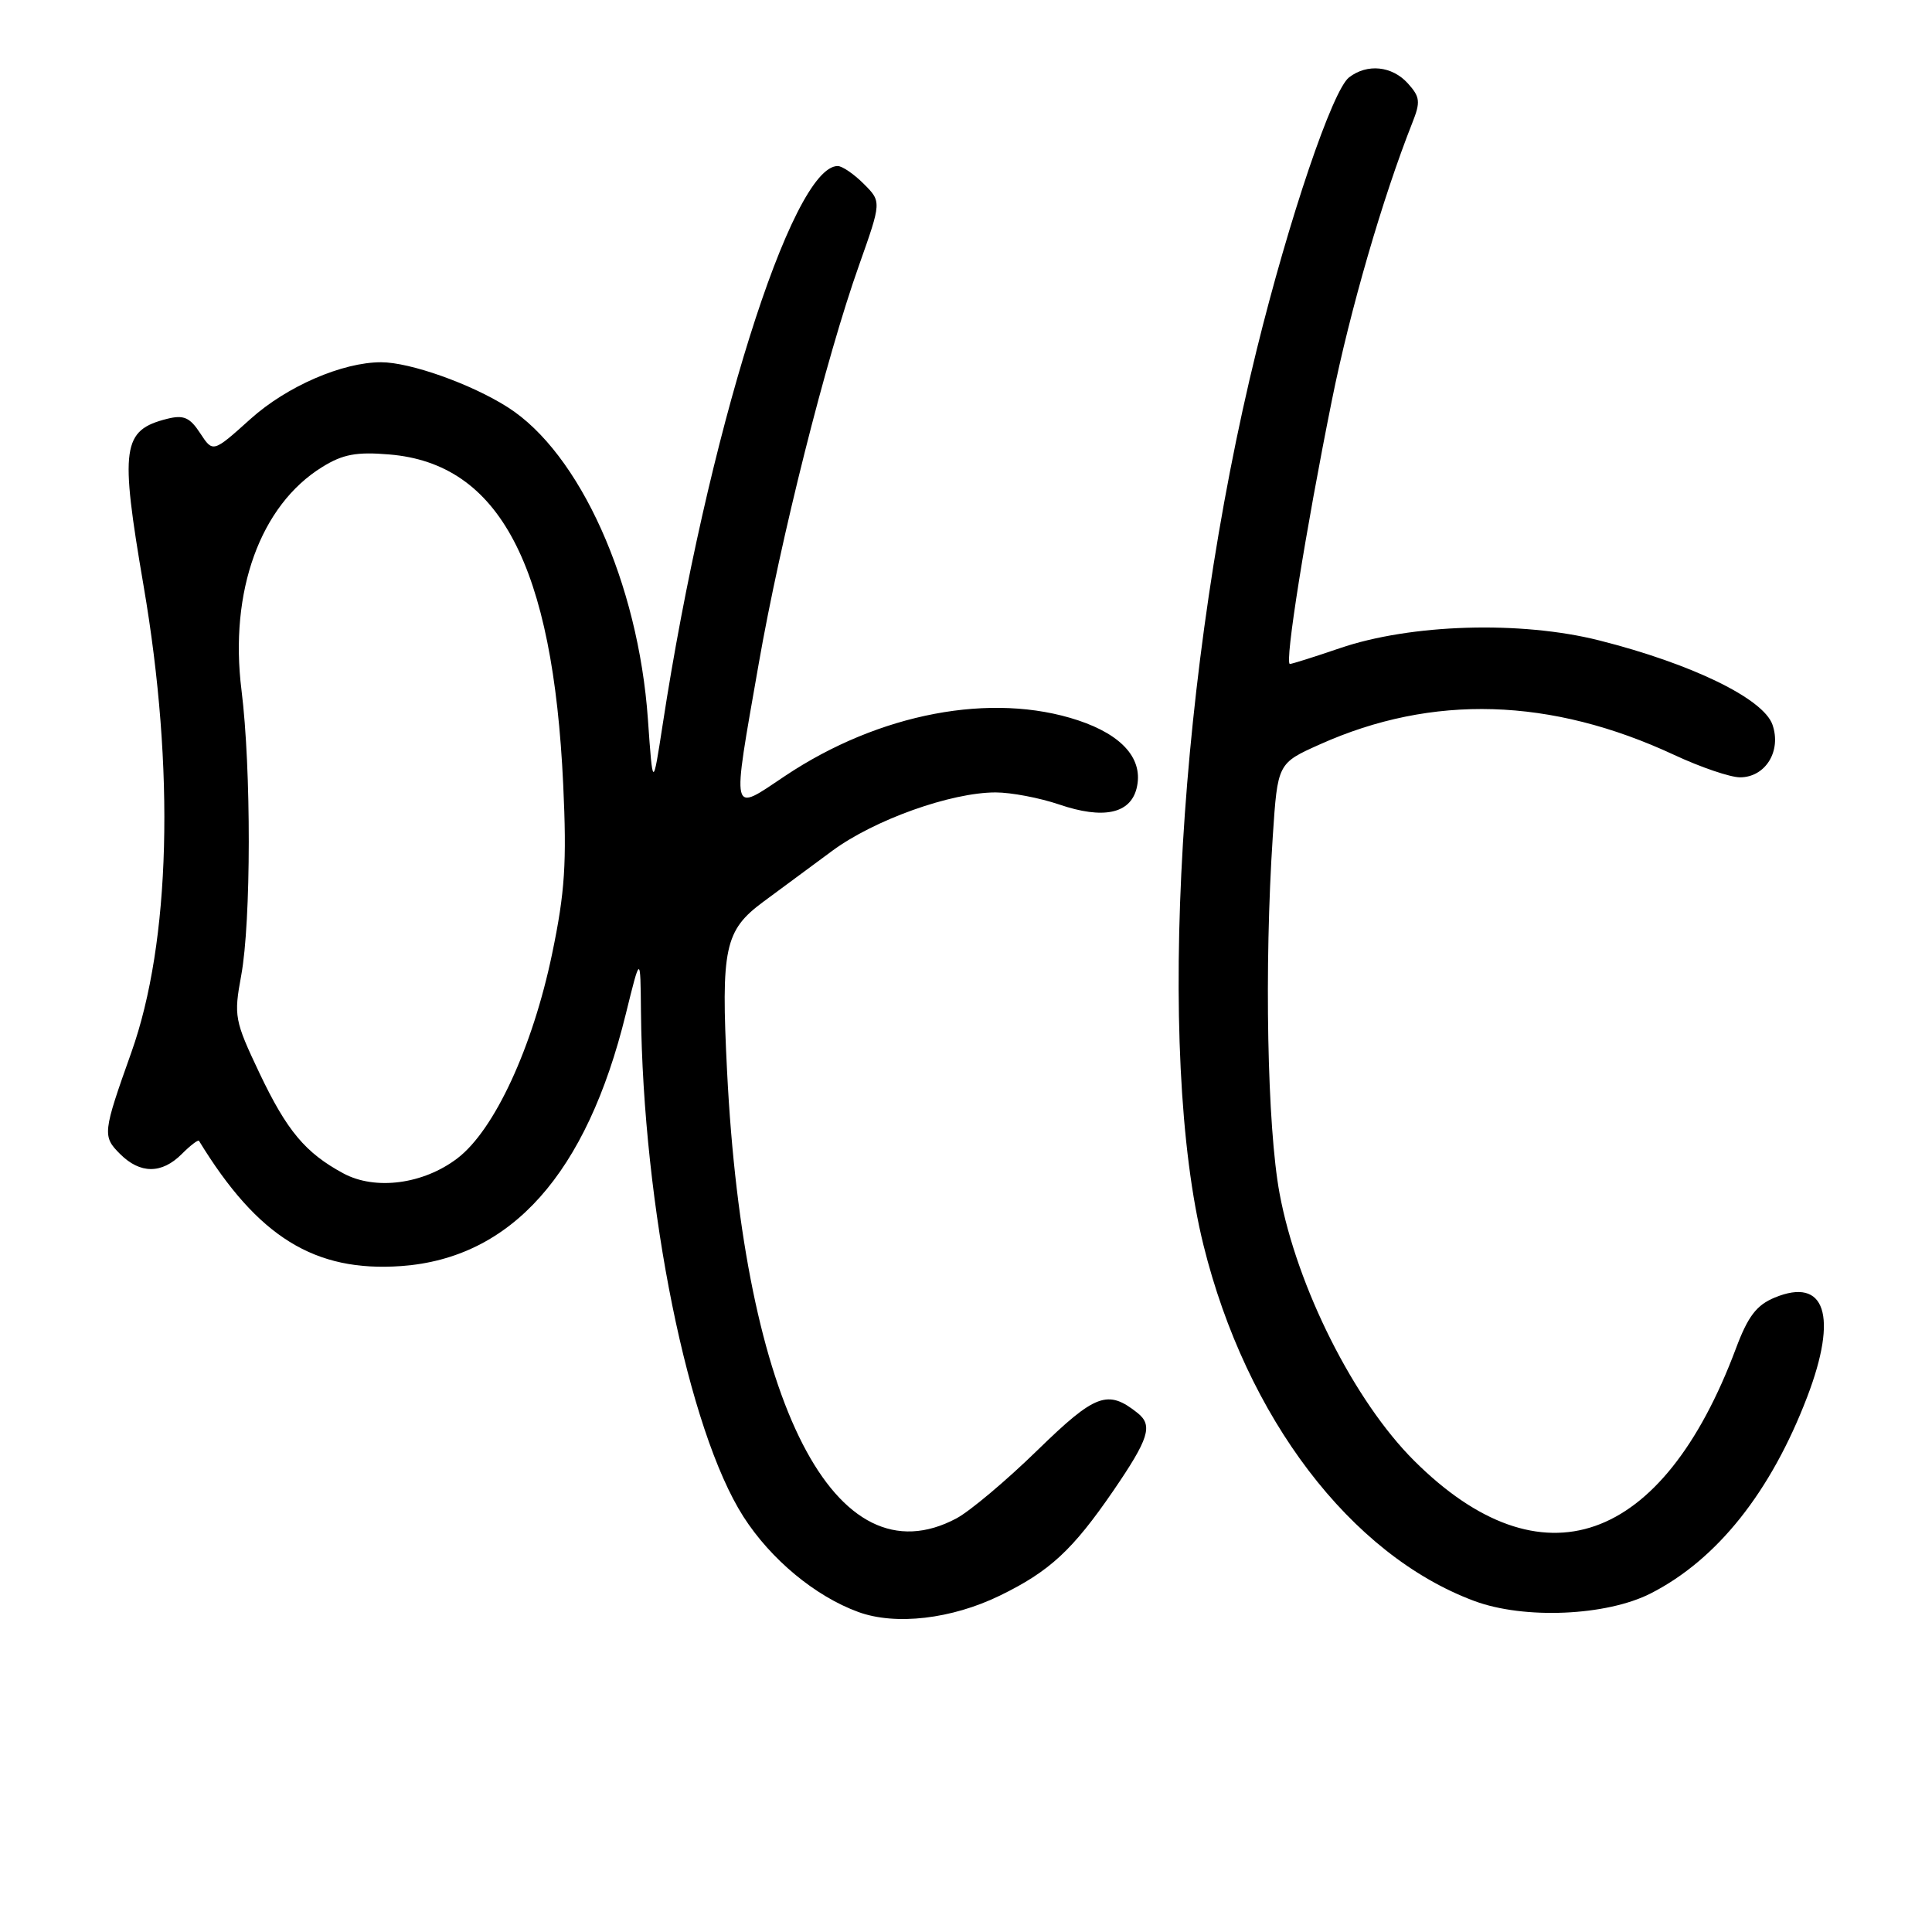 <?xml version="1.0" encoding="UTF-8" standalone="no"?>
<!DOCTYPE svg PUBLIC "-//W3C//DTD SVG 1.1//EN" "http://www.w3.org/Graphics/SVG/1.1/DTD/svg11.dtd" >
<svg xmlns="http://www.w3.org/2000/svg" xmlns:xlink="http://www.w3.org/1999/xlink" version="1.1" viewBox="0 0 256 256">
 <g >
 <path fill="currentColor"
d=" M 132.50 211.42 C 139.09 208.21 142.13 205.39 147.53 197.52 C 152.24 190.63 152.79 188.88 150.75 187.24 C 146.78 184.07 145.16 184.67 137.47 192.16 C 133.35 196.18 128.52 200.24 126.74 201.19 C 110.69 209.75 98.55 186.08 96.34 141.93 C 95.52 125.63 96.02 123.28 101.13 119.50 C 103.35 117.85 107.48 114.80 110.29 112.73 C 115.85 108.63 126.01 105.00 131.93 105.00 C 133.97 105.00 137.76 105.72 140.35 106.60 C 146.15 108.58 149.75 107.84 150.60 104.48 C 151.56 100.65 148.80 97.43 142.86 95.45 C 131.44 91.66 116.50 94.49 104.05 102.80 C 96.75 107.68 96.94 108.50 100.53 87.97 C 103.41 71.47 109.45 47.45 113.84 35.11 C 116.81 26.72 116.81 26.72 114.45 24.36 C 113.15 23.06 111.60 22.00 111.00 22.00 C 104.91 22.00 93.65 57.90 87.81 96.00 C 86.50 104.50 86.50 104.50 85.85 95.29 C 84.58 77.26 76.83 60.02 67.26 53.95 C 62.40 50.86 54.33 48.00 50.50 48.00 C 45.36 48.00 38.01 51.19 33.21 55.50 C 28.22 59.99 28.22 59.99 26.53 57.41 C 25.16 55.31 24.34 54.95 22.17 55.49 C 16.18 57.00 15.87 59.21 19.03 77.65 C 23.20 102.01 22.60 124.85 17.40 139.46 C 13.61 150.10 13.56 150.56 15.90 152.90 C 18.57 155.57 21.43 155.57 24.08 152.92 C 25.23 151.77 26.26 150.98 26.37 151.17 C 34.15 163.91 41.69 168.58 53.17 167.76 C 67.76 166.71 77.72 155.53 82.92 134.37 C 84.86 126.50 84.86 126.50 84.93 134.00 C 85.19 159.97 91.19 189.53 98.51 200.97 C 102.14 206.63 108.03 211.52 113.74 213.60 C 118.67 215.40 126.10 214.54 132.50 211.42 Z  M 218.74 211.13 C 227.52 206.65 234.65 197.70 239.47 185.08 C 243.57 174.35 241.86 169.16 235.15 171.94 C 232.75 172.93 231.61 174.43 230.03 178.65 C 220.26 204.77 204.23 210.36 187.37 193.54 C 179.44 185.63 171.86 170.57 169.55 158.14 C 167.91 149.31 167.51 128.07 168.65 110.82 C 169.29 101.14 169.29 101.14 174.90 98.63 C 189.80 91.95 205.50 92.42 221.86 100.04 C 225.36 101.67 229.27 103.00 230.56 103.00 C 233.93 103.00 236.08 99.52 234.86 96.02 C 233.65 92.57 224.18 87.96 211.91 84.86 C 201.51 82.23 186.93 82.67 177.50 85.90 C 174.20 87.03 171.24 87.96 170.92 87.98 C 170.18 88.01 172.98 70.41 176.49 53.00 C 178.88 41.13 183.21 26.21 187.13 16.30 C 188.25 13.49 188.17 12.85 186.55 11.05 C 184.45 8.73 181.17 8.40 178.76 10.25 C 176.57 11.93 170.82 28.90 166.51 46.38 C 156.17 88.33 153.14 139.45 159.47 165.00 C 165.14 187.86 178.97 206.03 195.33 212.13 C 201.94 214.60 212.86 214.13 218.74 211.13 Z  M 45.50 155.48 C 40.47 152.77 38.02 149.84 34.39 142.21 C 31.07 135.21 30.97 134.64 31.96 129.26 C 33.28 122.11 33.30 101.85 32.00 91.45 C 30.36 78.36 34.49 66.95 42.70 61.88 C 45.43 60.19 47.23 59.85 51.60 60.22 C 66.19 61.43 73.28 74.90 74.63 104.00 C 75.11 114.33 74.86 118.21 73.16 126.37 C 70.58 138.78 65.51 149.75 60.61 153.48 C 56.11 156.92 49.73 157.76 45.50 155.48 Z "/>
</g>
</svg>